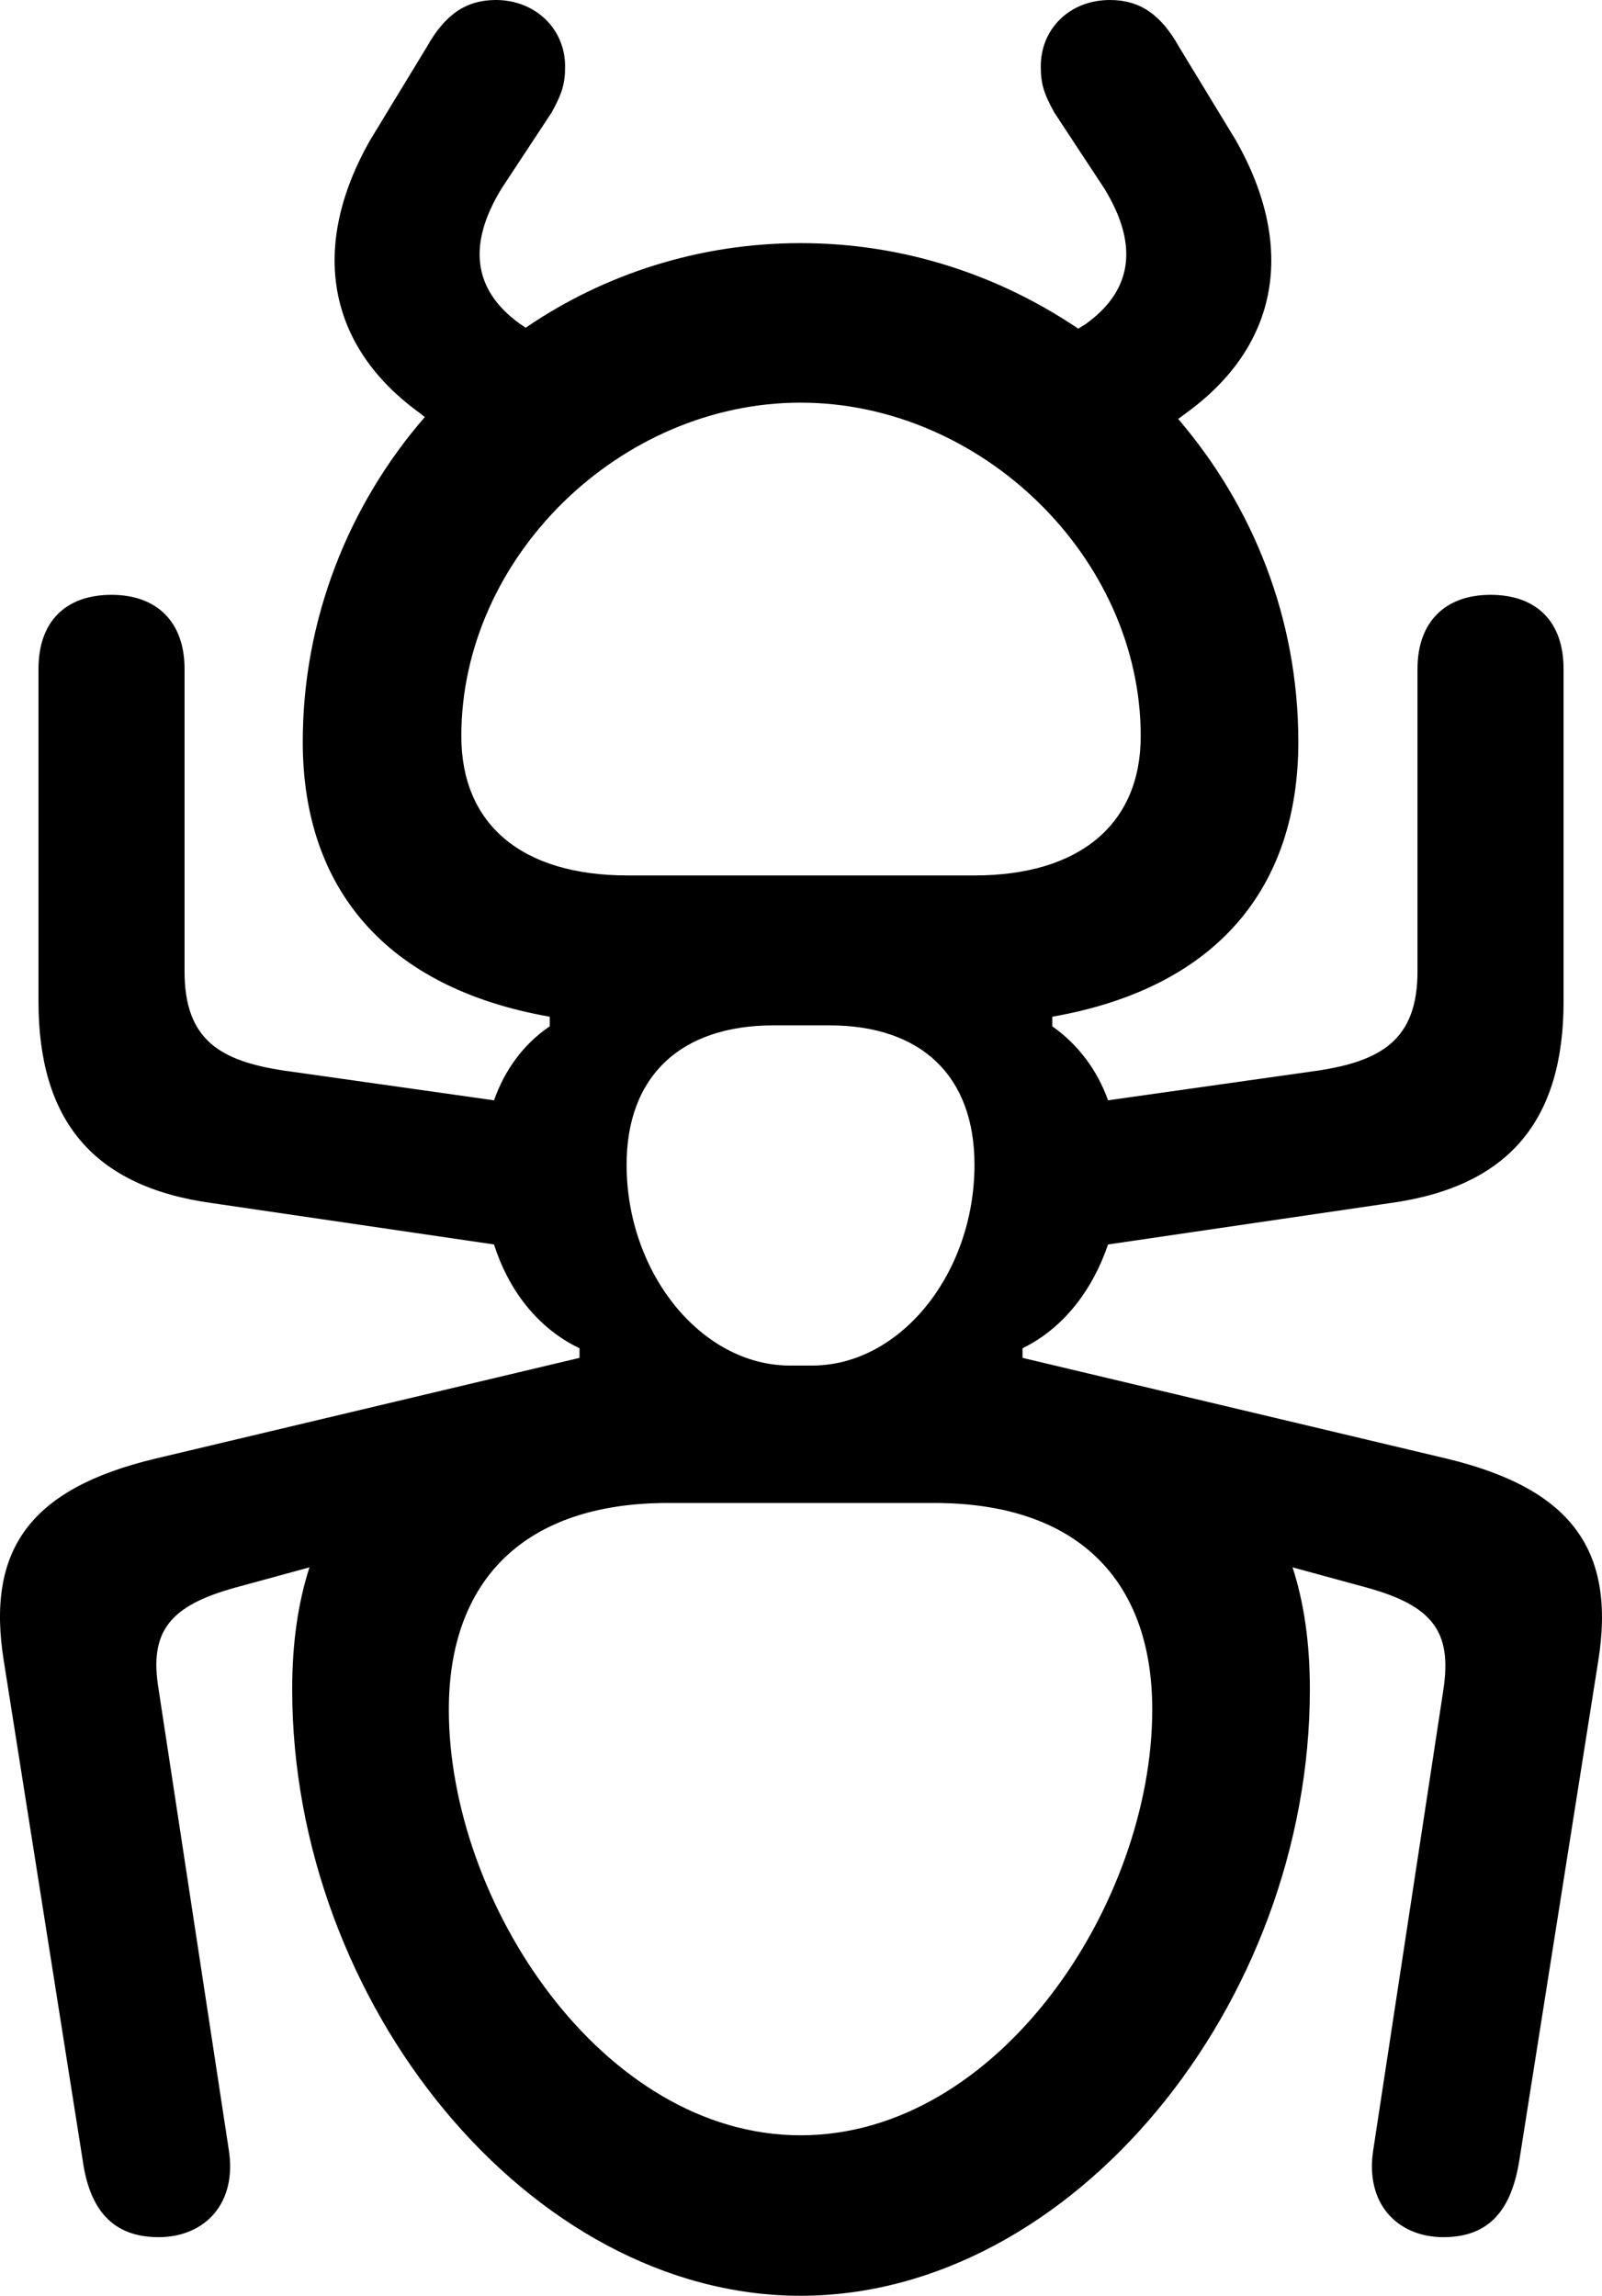 <?xml version="1.0" encoding="UTF-8" standalone="no"?>
<svg xmlns="http://www.w3.org/2000/svg"
     width="813.994" height="1166.504"
     viewBox="0 0 813.994 1166.504"
     fill="currentColor">
  <path d="M80.596 1136.723C103.546 1136.723 120.635 1120.112 116.236 1092.283L80.596 858.403C75.716 829.102 85.966 815.923 119.656 806.643L157.256 796.383C151.395 814.452 148.465 834.962 148.465 858.403C148.465 1018.062 269.065 1166.503 406.765 1166.503C544.946 1166.503 665.556 1018.062 665.556 858.403C665.556 834.962 662.625 814.452 656.765 796.383L694.365 806.643C728.056 815.923 737.816 829.102 733.426 858.403L697.785 1092.283C693.385 1120.112 710.476 1136.723 733.426 1136.723C757.356 1136.723 768.096 1122.072 771.995 1097.652L812.035 844.242C821.316 787.112 797.875 756.352 735.375 741.212L519.556 689.942V685.062C540.556 674.803 555.206 655.273 563.015 632.322L706.086 611.332C767.115 603.023 794.466 568.852 794.466 508.793V339.842C794.466 315.923 780.785 302.243 757.356 302.243C733.915 302.243 720.245 316.402 720.245 339.842V493.652C720.245 528.322 701.686 539.062 669.946 543.942L563.015 559.082C557.645 543.942 547.875 530.763 534.696 521.482V516.602C618.196 501.952 659.696 451.173 659.696 376.952C659.696 314.452 636.745 257.322 598.655 212.893L602.566 209.963C649.926 175.782 658.716 125.493 627.956 71.293L599.145 23.922C589.875 7.322 579.125 0.003 563.995 0.003C543.486 0.003 528.836 14.652 528.836 33.693C528.836 42.483 530.306 47.362 535.676 57.133L561.066 95.703C578.155 123.532 576.196 146.972 551.785 164.553L547.875 166.993C507.356 139.653 459.015 123.532 406.765 123.532C355.495 123.532 307.156 139.162 267.115 166.502L264.185 164.553C239.775 146.972 237.815 123.532 254.905 95.703L280.305 57.133C285.675 47.362 287.135 42.483 287.135 33.693C287.135 14.652 271.995 0.003 251.976 0.003C236.845 0.003 226.106 7.322 216.826 23.922L188.016 71.293C157.256 125.493 166.046 175.782 213.405 209.963L215.845 211.912C177.275 256.353 153.835 314.452 153.835 376.952C153.835 451.173 195.826 501.952 279.325 516.602V521.482C265.656 530.763 256.375 543.942 251.006 559.082L144.065 543.942C111.846 539.062 93.775 528.322 93.775 493.652V339.842C93.775 316.402 80.106 302.243 56.666 302.243C33.225 302.243 19.555 315.923 19.555 339.842V508.793C19.555 568.852 46.906 603.023 107.936 611.332L251.006 632.322C258.325 655.273 272.976 674.803 294.466 685.062V689.942L78.645 741.212C15.655 756.352 -7.295 787.112 1.976 844.242L42.016 1097.652C45.435 1122.072 56.666 1136.723 80.596 1136.723ZM318.875 444.822C265.166 444.822 234.405 418.942 234.405 374.022C234.405 283.202 314.966 204.593 406.765 204.593C498.565 204.593 579.615 283.202 579.615 374.022C579.615 418.942 548.365 444.822 495.146 444.822ZM318.385 591.793C318.385 546.872 345.726 520.992 393.096 520.992H421.416C468.286 520.992 495.146 546.872 495.146 591.793C495.146 646.972 457.546 693.852 412.625 693.852H401.396C356.476 693.852 318.385 646.972 318.385 591.793ZM406.765 1084.963C306.175 1084.963 228.055 966.793 228.055 868.653C228.055 803.222 266.146 763.673 339.385 763.673H474.635C547.875 763.673 585.476 803.222 585.476 868.653C585.476 966.793 507.836 1084.963 406.765 1084.963Z"/>
</svg>